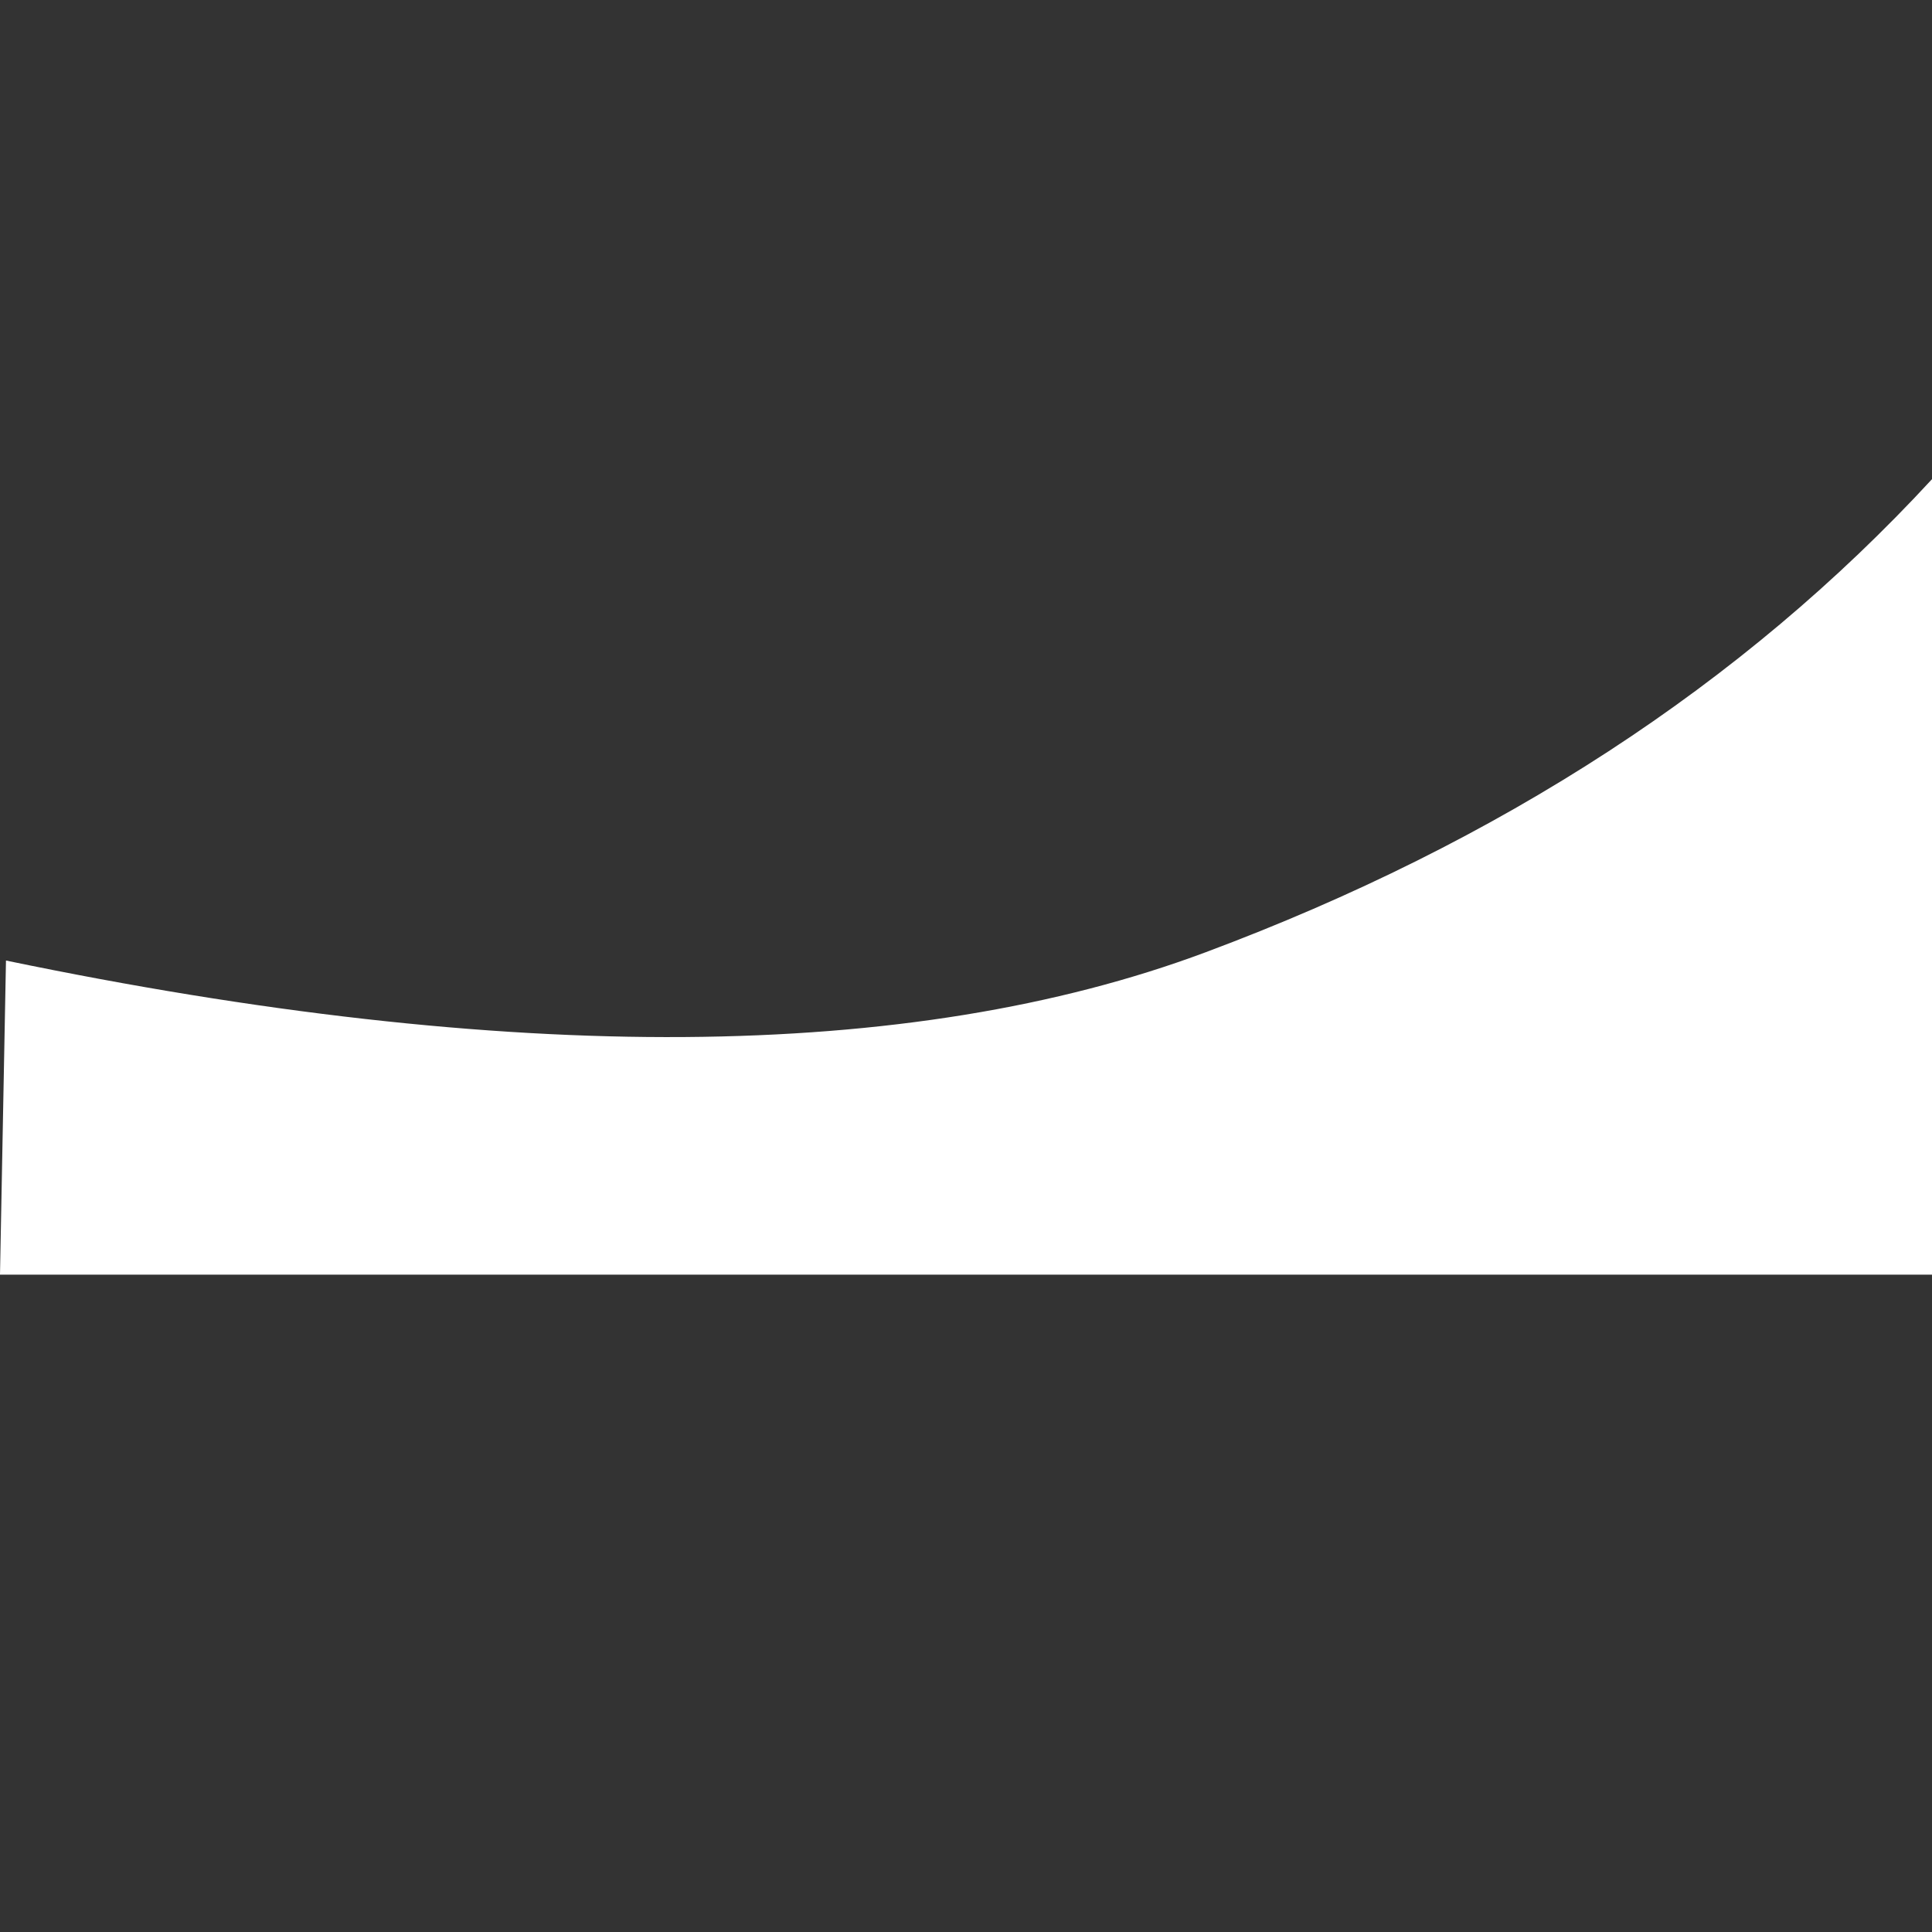 <?xml version="1.0" encoding="UTF-8" standalone="no"?>
<!DOCTYPE svg PUBLIC "-//W3C//DTD SVG 1.1//EN" "http://www.w3.org/Graphics/SVG/1.1/DTD/svg11.dtd">
<svg version="1.1" xmlns="http://www.w3.org/2000/svg" xmlns:xlink="http://www.w3.org/1999/xlink" preserveAspectRatio="xMidYMid meet" viewBox="0 0 640 640" width="640" height="640"><rect x="0" y="0" width="640" height="640" fill="#333333" stroke="none"/><defs><path d="M0 422.25L640 422.25L640 158.73C577.26 226.75 497.02 279 399.27 315.49C301.53 351.98 169.09 352.88 1.98 318.19L0 422.25Z" id="gsTxiWJtr"></path></defs><g><g><g><use xlink:href="#gsTxiWJtr" opacity="1" fill="#ffffff" fill-opacity="1"></use></g></g></g></svg>